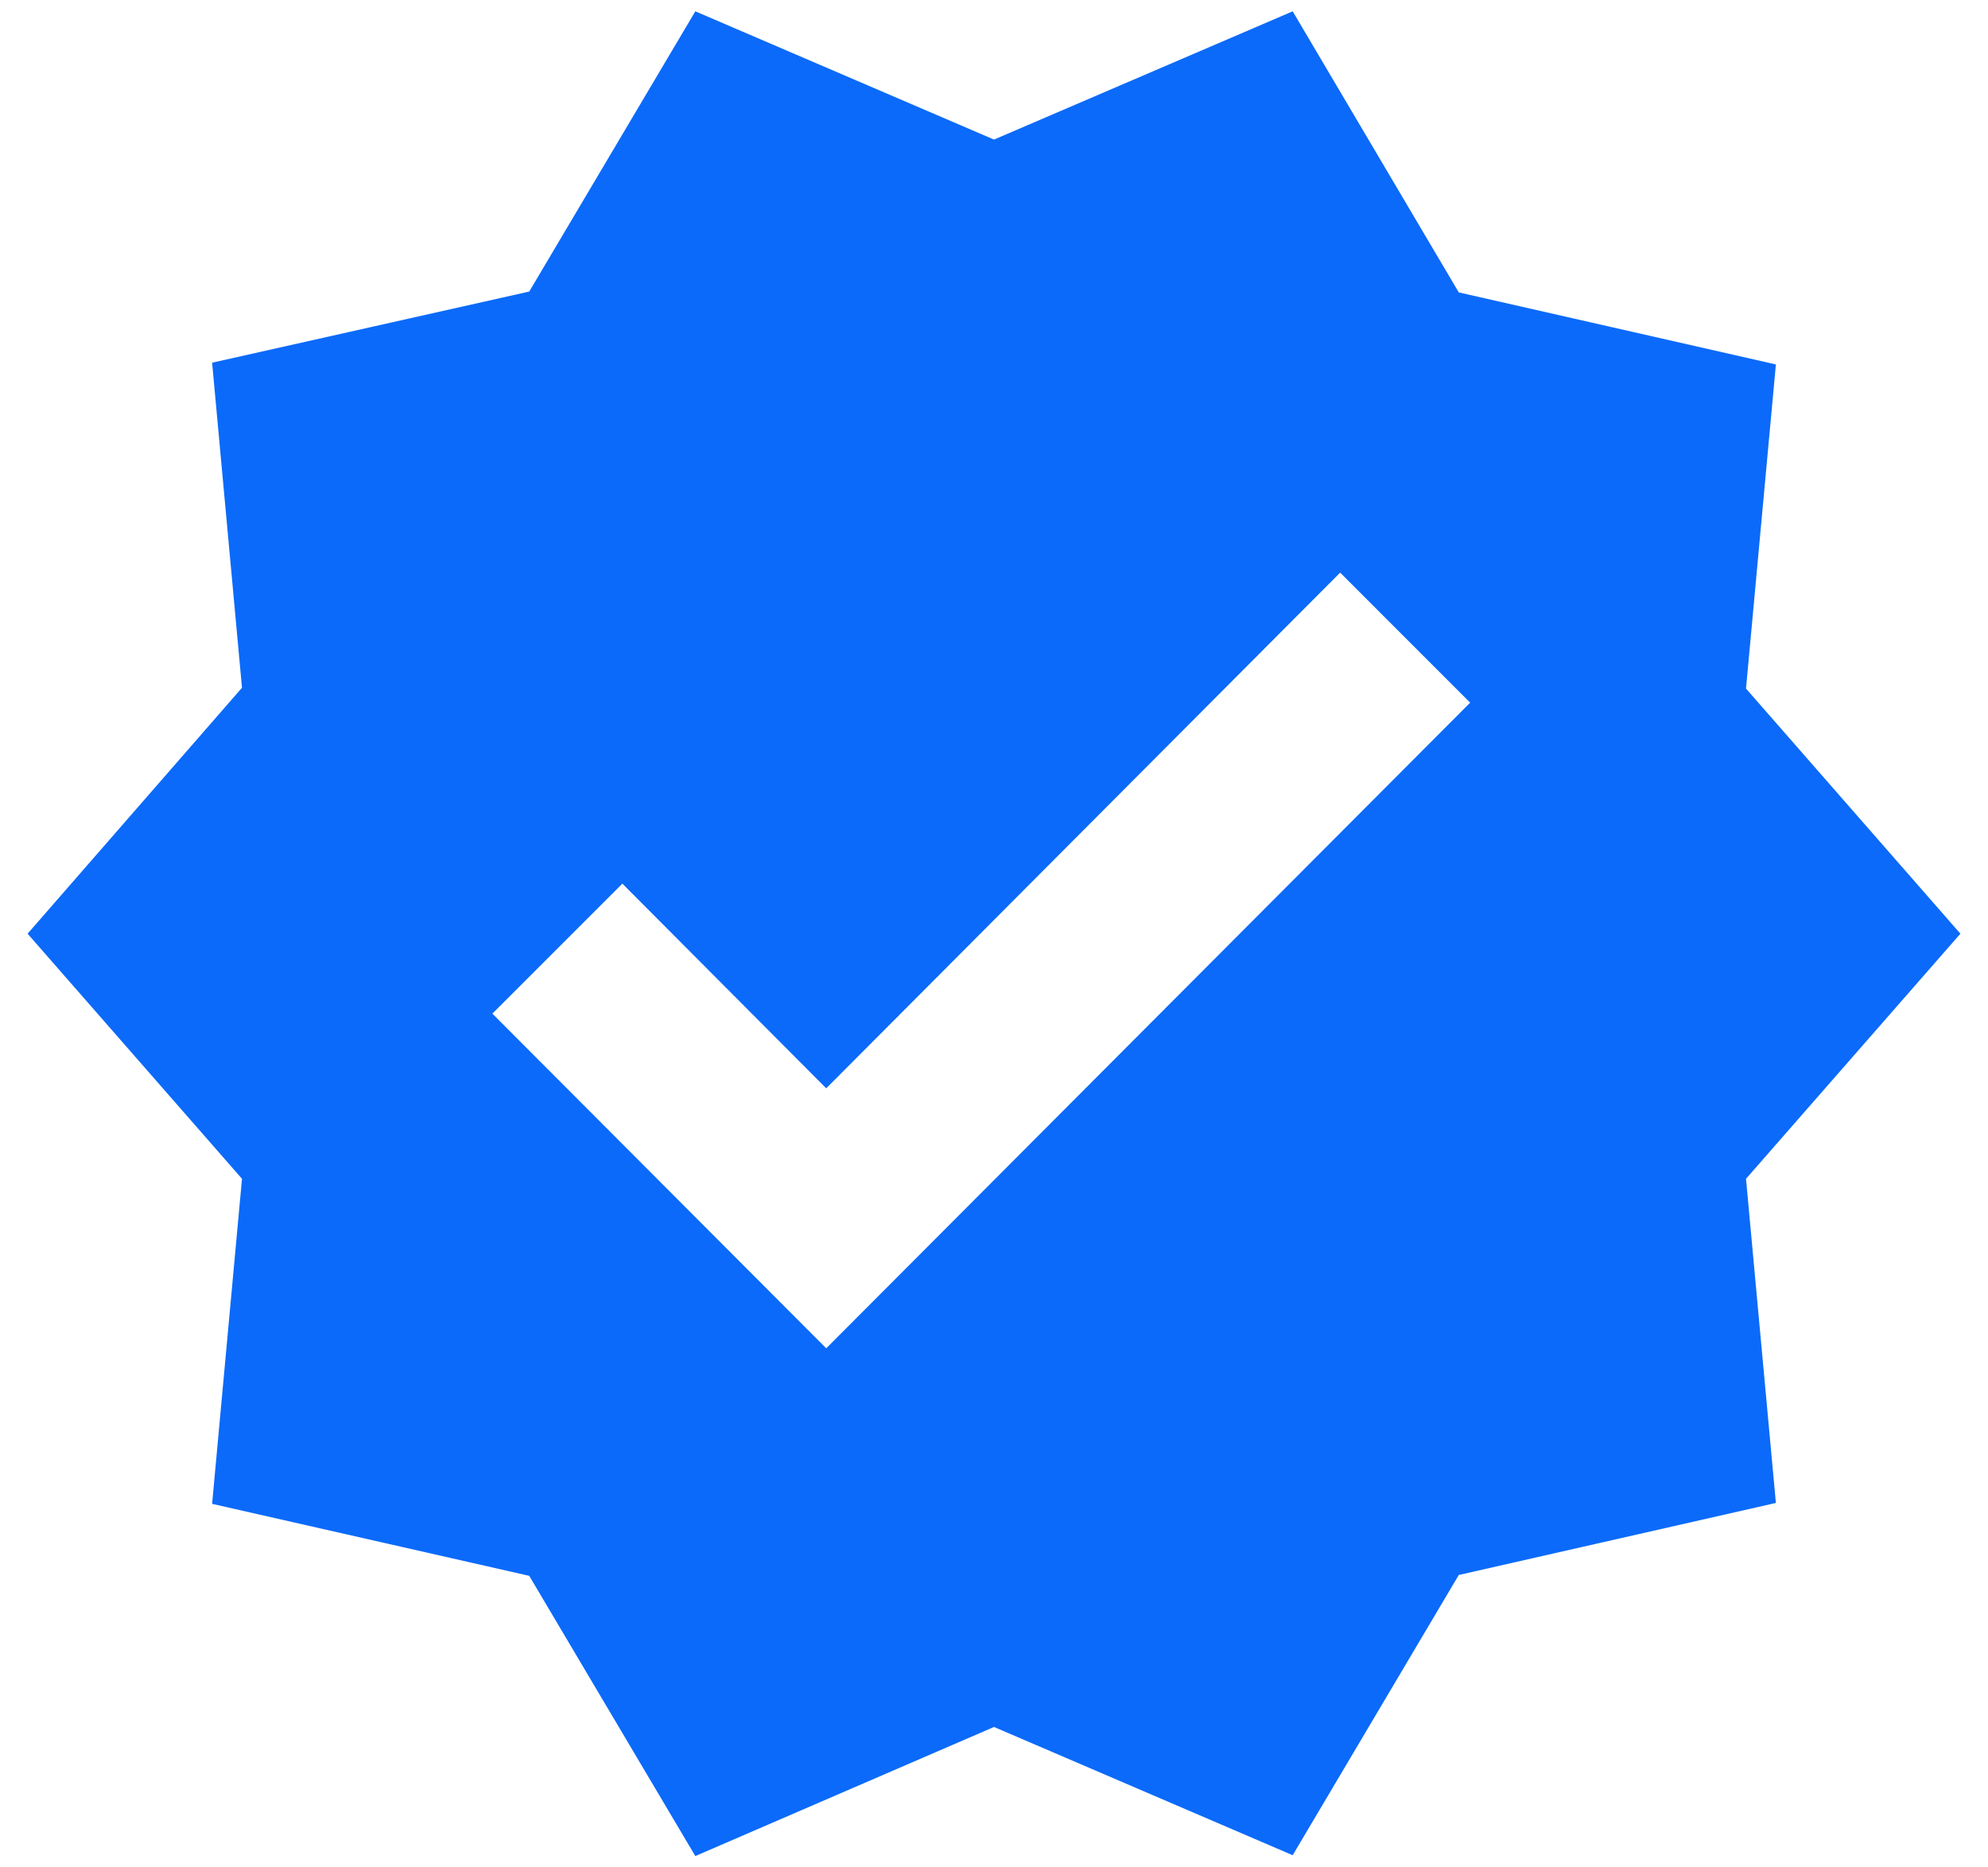 <svg width="33" height="31" viewBox="0 0 33 31" fill="none" xmlns="http://www.w3.org/2000/svg">
<path d="M32.542 15.5L28.983 11.431L29.479 6.05L24.215 4.854L21.458 0.188L16.5 2.317L11.542 0.188L8.785 4.84L3.521 6.021L4.017 11.417L0.458 15.5L4.017 19.569L3.521 24.965L8.785 26.16L11.542 30.812L16.5 28.669L21.458 30.798L24.215 26.146L29.479 24.95L28.983 19.569L32.542 15.5ZM13.715 22.383L8.173 16.827L10.331 14.669L13.715 18.067L22.246 9.506L24.404 11.665L13.715 22.383V22.383Z" fill="#0B6AF9"/>
</svg>

